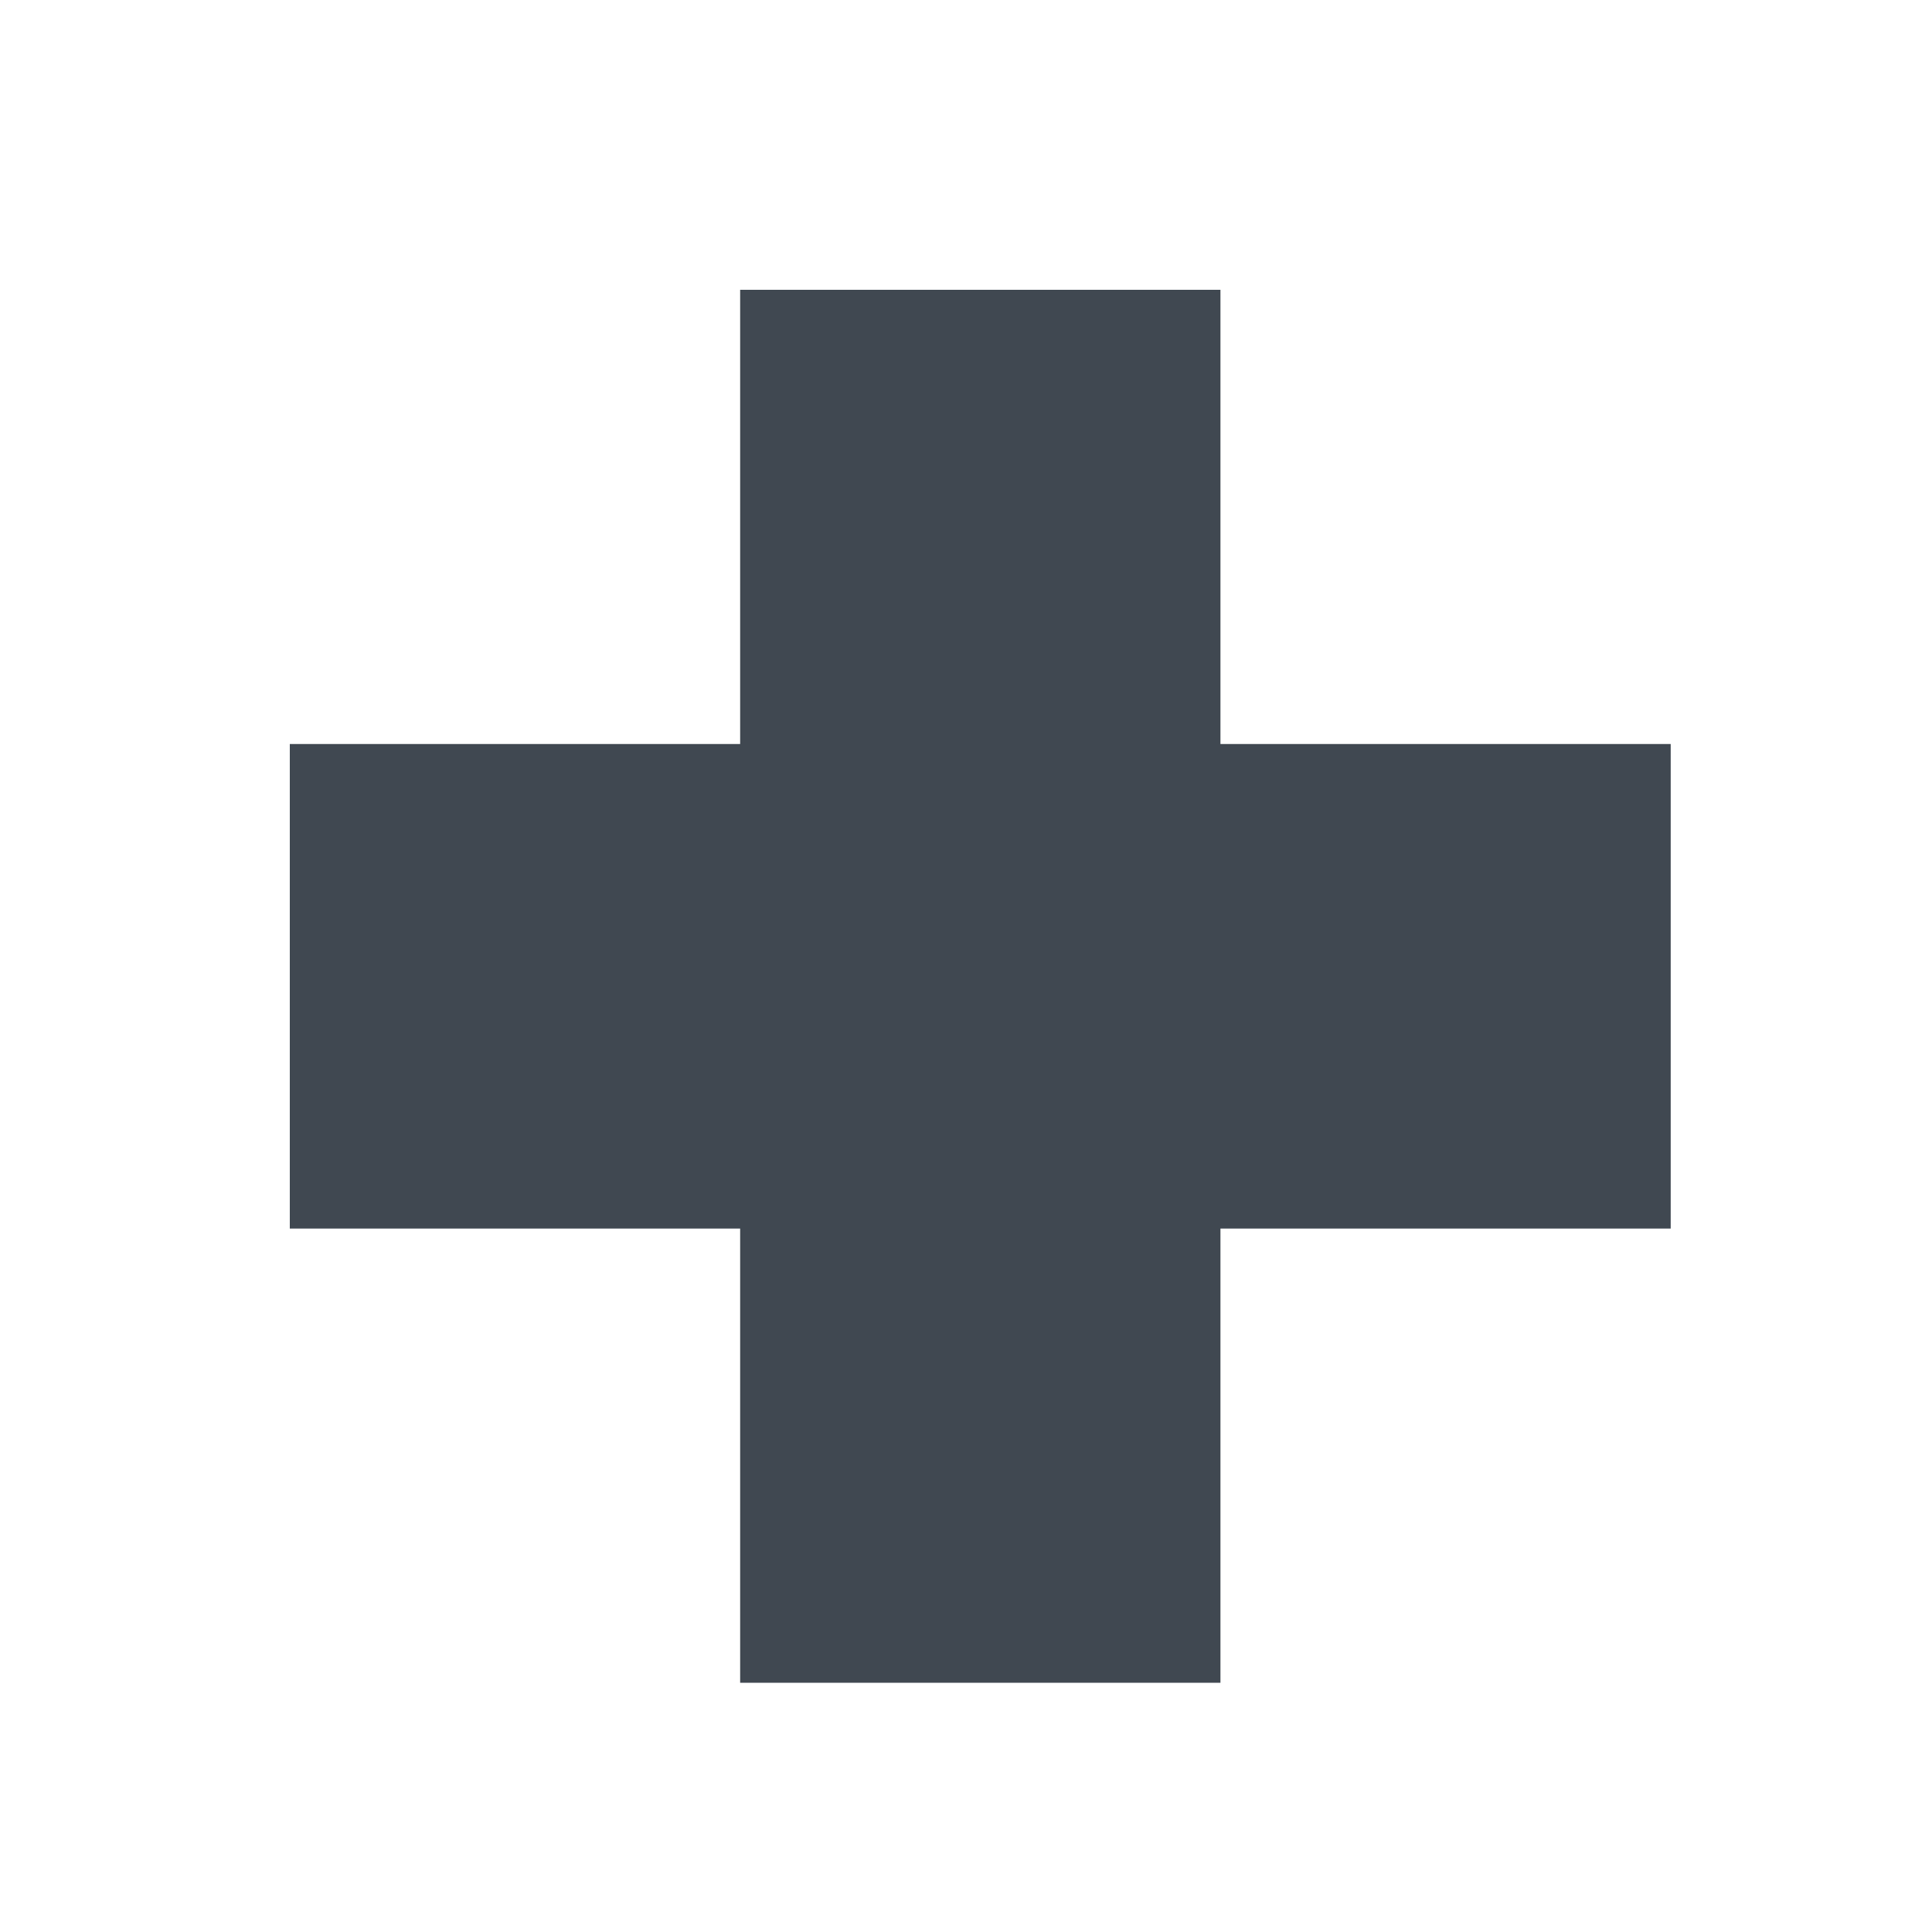 <?xml version="1.0" encoding="UTF-8" standalone="no"?>
<svg width="20px" height="20px" viewBox="0 0 20 20" version="1.1" xmlns="http://www.w3.org/2000/svg" xmlns:xlink="http://www.w3.org/1999/xlink" xmlns:sketch="http://www.bohemiancoding.com/sketch/ns">
    <!-- Generator: Sketch 3.2.1 (9971) - http://www.bohemiancoding.com/sketch -->
    <title>plus</title>
    <desc>Created with Sketch.</desc>
    <defs></defs>
    <g id="Icons" stroke="none" stroke-width="1" fill="none" fill-rule="evenodd" sketch:type="MSPage">
        <g id="plus" sketch:type="MSArtboardGroup" fill="#404851">
            <path d="M13.815,7.702 L12.634,7.702 L12.634,3 L7.662,3 L7.662,7.702 L3,7.702 L3,12.718 L7.662,12.718 L7.662,17.42 L12.634,17.42 L12.634,12.718 L17.295,12.718 L17.295,7.702 L13.815,7.702 L13.815,7.702 Z" id="Imported-Layers" sketch:type="MSShapeGroup"></path>
        </g>
    </g>
</svg>